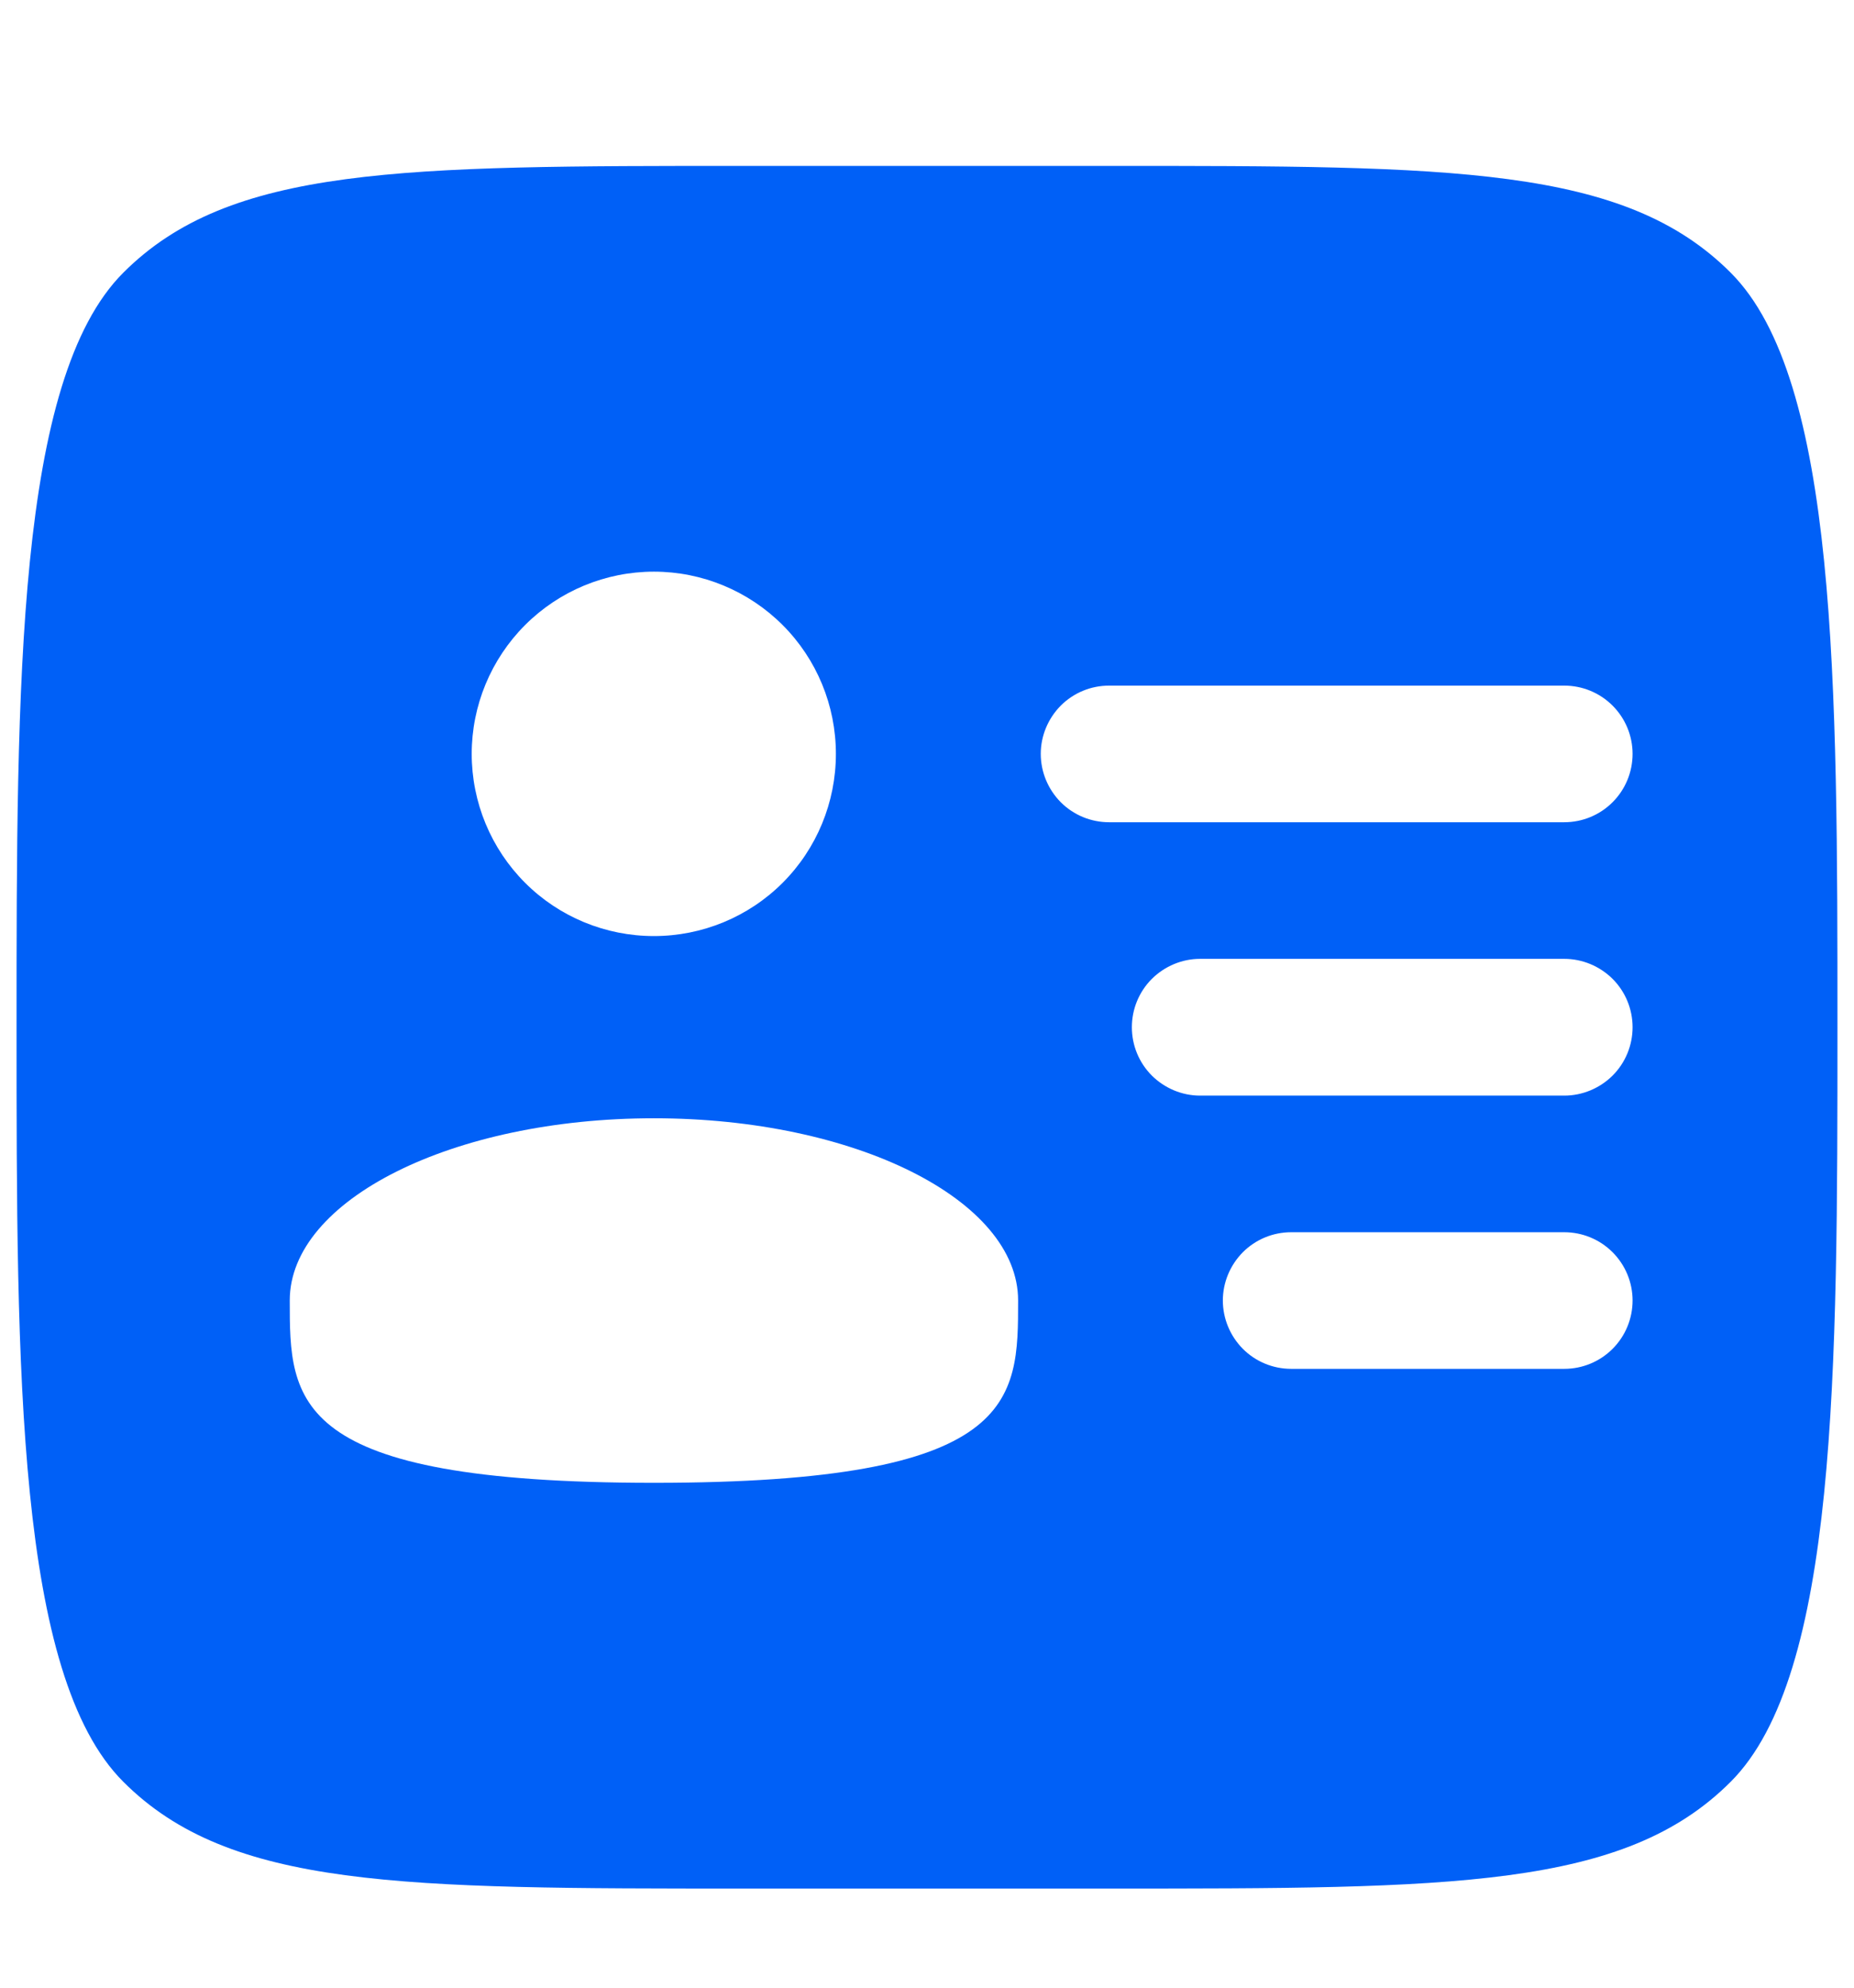 <svg width="14" height="15" viewBox="0 0 14 15" fill="none" xmlns="http://www.w3.org/2000/svg">
<g clip-path="url(#clip0_436_1020)">
<path fill-rule="evenodd" clip-rule="evenodd" d="M5.625 1.252H8.375C10.968 1.252 12.264 1.252 13.069 2.058C13.875 2.863 13.875 5.159 13.875 7.752C13.875 10.345 13.875 12.641 13.069 13.446C12.264 14.252 10.968 14.252 8.375 14.252H5.625C3.032 14.252 1.736 14.252 0.931 13.446C0.125 12.641 0.125 10.345 0.125 7.752C0.125 5.159 0.125 2.863 0.931 2.058C1.736 1.252 3.032 1.252 5.625 1.252ZM7.859 5.689C7.859 5.553 7.914 5.422 8.01 5.325C8.107 5.228 8.238 5.174 8.375 5.174H11.812C11.949 5.174 12.08 5.228 12.177 5.325C12.274 5.422 12.328 5.553 12.328 5.689C12.328 5.826 12.274 5.957 12.177 6.054C12.08 6.151 11.949 6.205 11.812 6.205H8.375C8.238 6.205 8.107 6.151 8.01 6.054C7.914 5.957 7.859 5.826 7.859 5.689ZM8.547 7.752C8.547 7.615 8.601 7.484 8.698 7.387C8.795 7.291 8.926 7.236 9.062 7.236H11.812C11.949 7.236 12.08 7.291 12.177 7.387C12.274 7.484 12.328 7.615 12.328 7.752C12.328 7.889 12.274 8.02 12.177 8.117C12.08 8.213 11.949 8.268 11.812 8.268H9.062C8.926 8.268 8.795 8.213 8.698 8.117C8.601 8.02 8.547 7.889 8.547 7.752ZM9.234 9.814C9.234 9.678 9.289 9.547 9.385 9.45C9.482 9.353 9.613 9.299 9.75 9.299H11.812C11.949 9.299 12.08 9.353 12.177 9.45C12.274 9.547 12.328 9.678 12.328 9.814C12.328 9.951 12.274 10.082 12.177 10.179C12.08 10.276 11.949 10.33 11.812 10.33H9.75C9.613 10.33 9.482 10.276 9.385 10.179C9.289 10.082 9.234 9.951 9.234 9.814ZM6.312 5.689C6.312 6.054 6.168 6.404 5.91 6.662C5.652 6.92 5.302 7.064 4.938 7.064C4.573 7.064 4.223 6.92 3.965 6.662C3.707 6.404 3.562 6.054 3.562 5.689C3.562 5.325 3.707 4.975 3.965 4.717C4.223 4.459 4.573 4.314 4.938 4.314C5.302 4.314 5.652 4.459 5.91 4.717C6.168 4.975 6.312 5.325 6.312 5.689ZM4.938 11.19C7.688 11.19 7.688 10.574 7.688 9.814C7.688 9.055 6.457 8.439 4.938 8.439C3.418 8.439 2.188 9.055 2.188 9.814C2.188 10.574 2.188 11.19 4.938 11.19Z" fill="#0060F7"/>
</g>
<defs>
<clipPath id="clip0_436_1020">
<rect width="14" height="14" fill="white" transform="translate(0 0.752)"/>
</clipPath>
</defs>
</svg>
